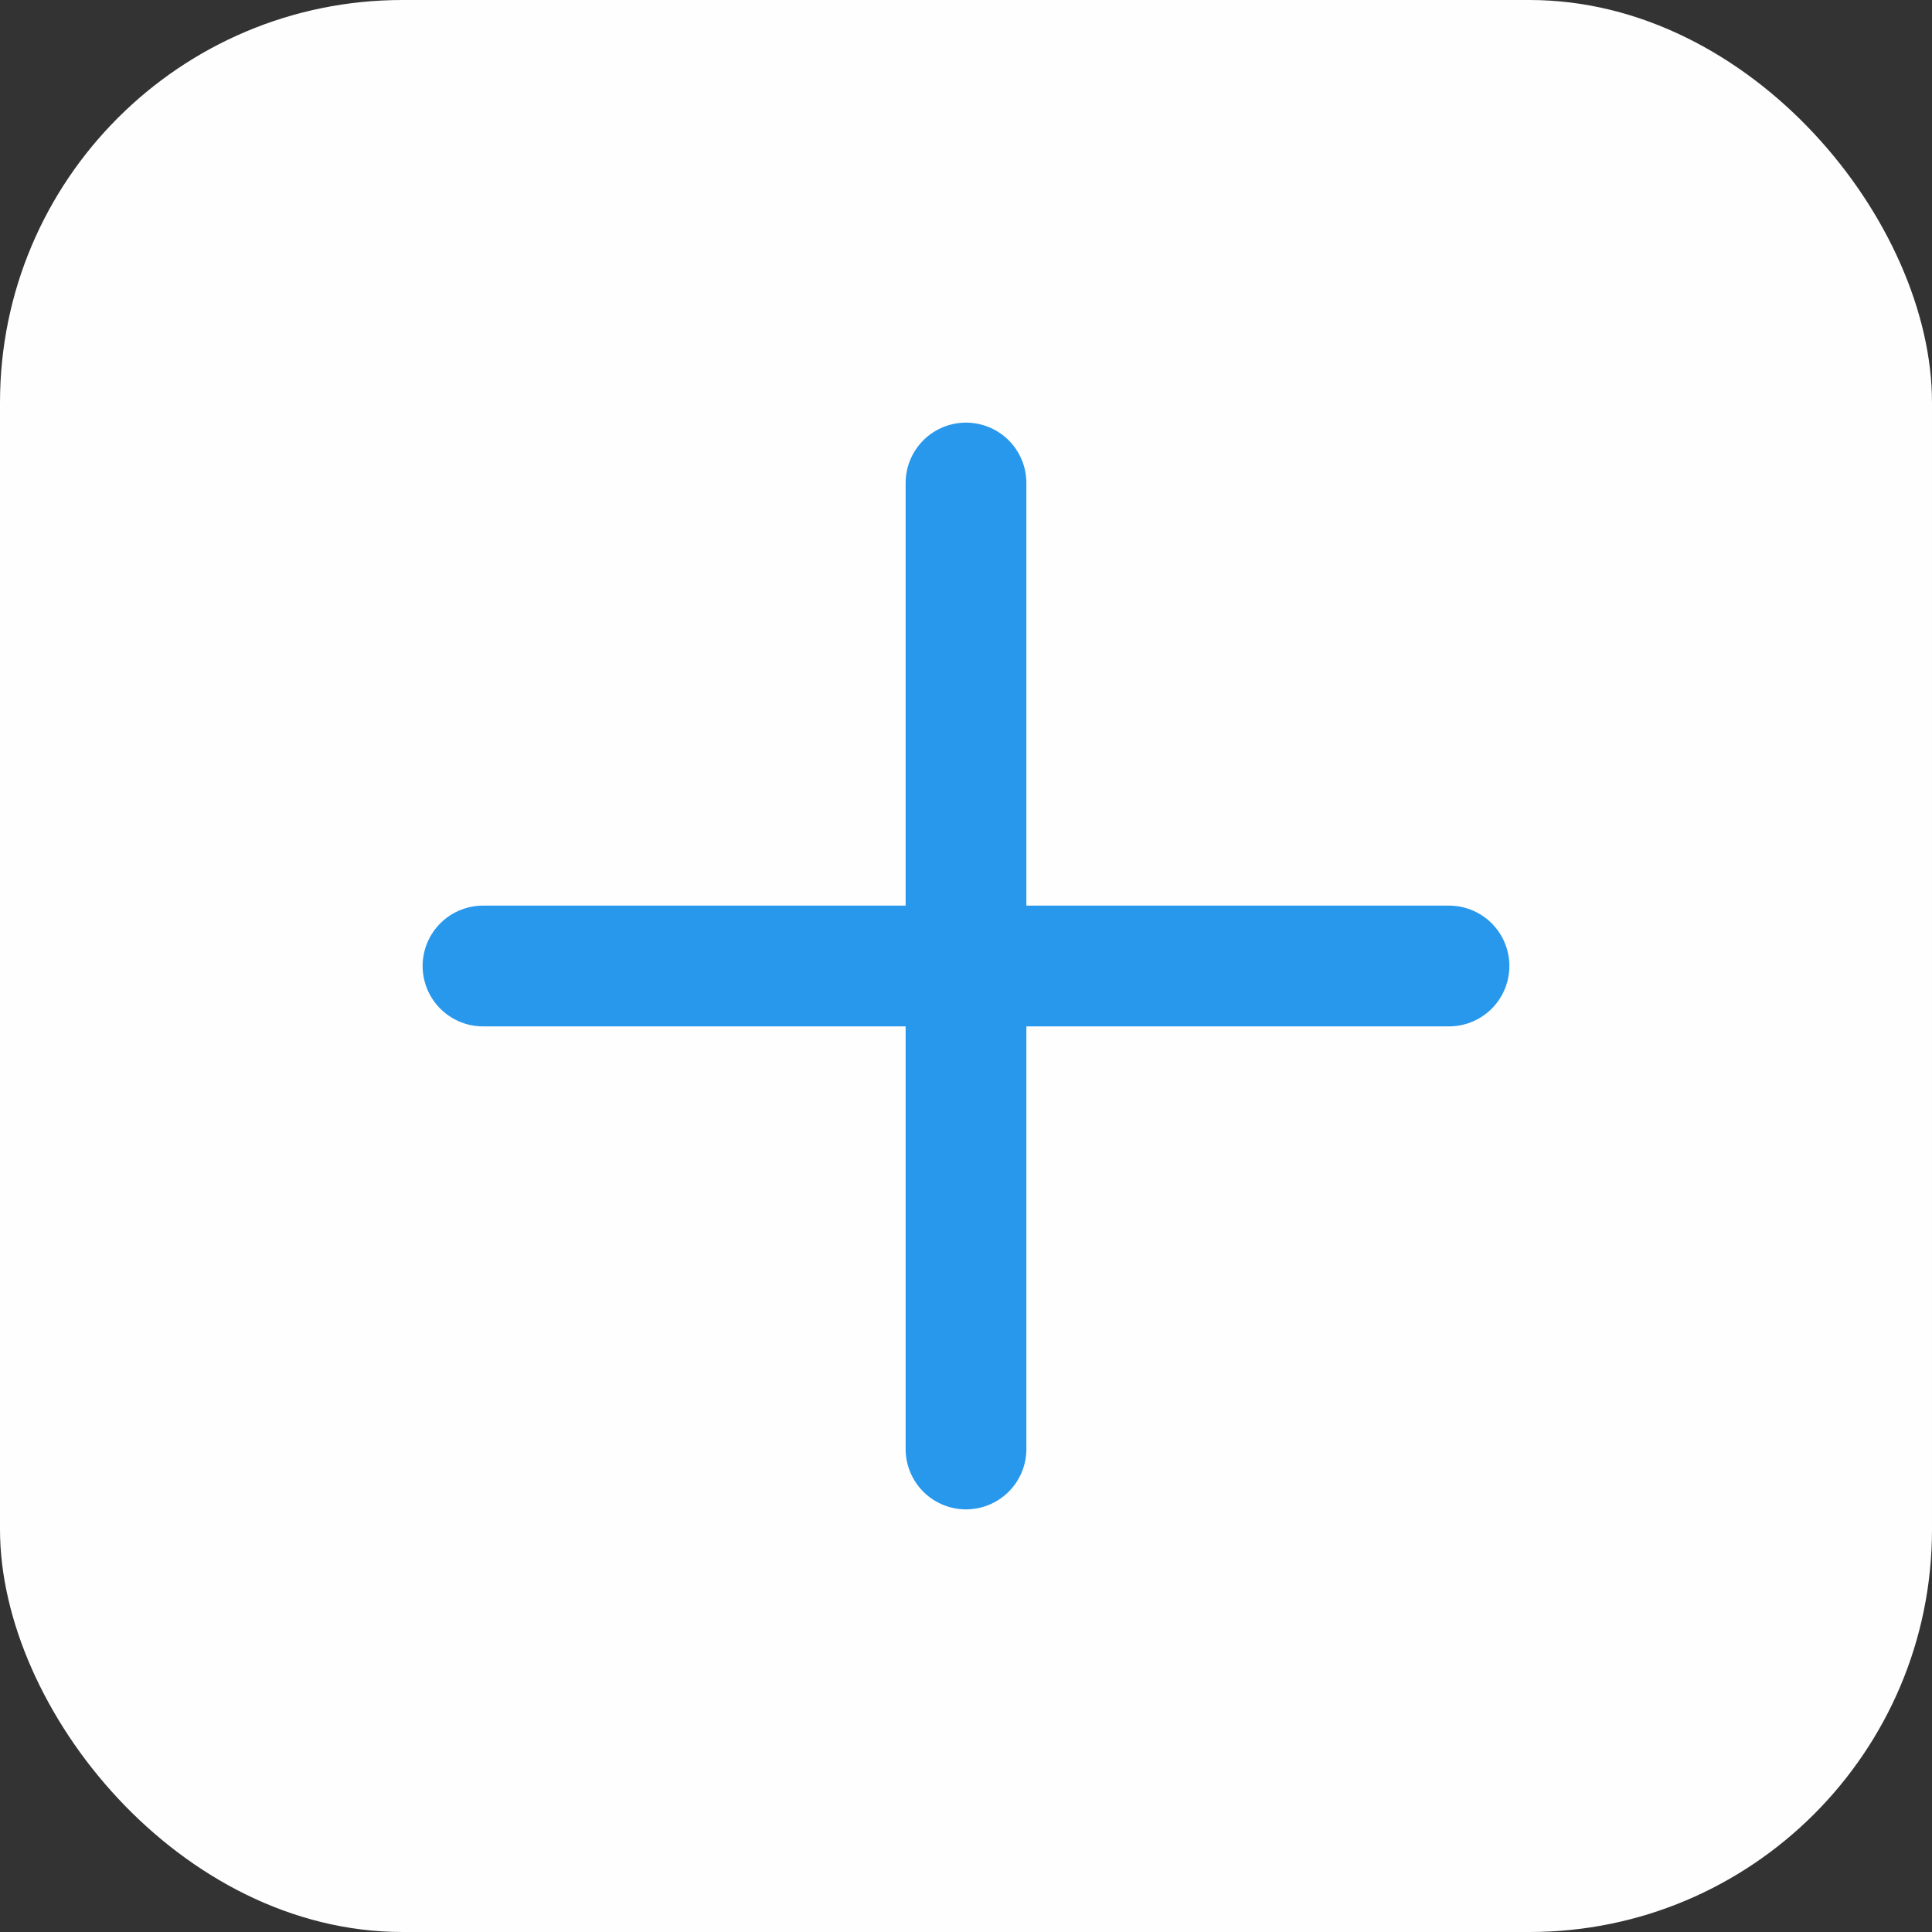 <svg width="24" height="24" viewBox="0 0 24 24" fill="none" xmlns="http://www.w3.org/2000/svg">
<rect x="0" y="0" width="24" height="24" fill="#333333" stroke="none"/>
<rect width="24" height="24" rx="5" fill="#FEFEFE"/>
<path d="M6 12H18" stroke="#2898EC" stroke-width="1.5" stroke-linecap="round" stroke-linejoin="round"/>
<path d="M12 18V6" stroke="#2898EC" stroke-width="1.5" stroke-linecap="round" stroke-linejoin="round"/>
</svg>
